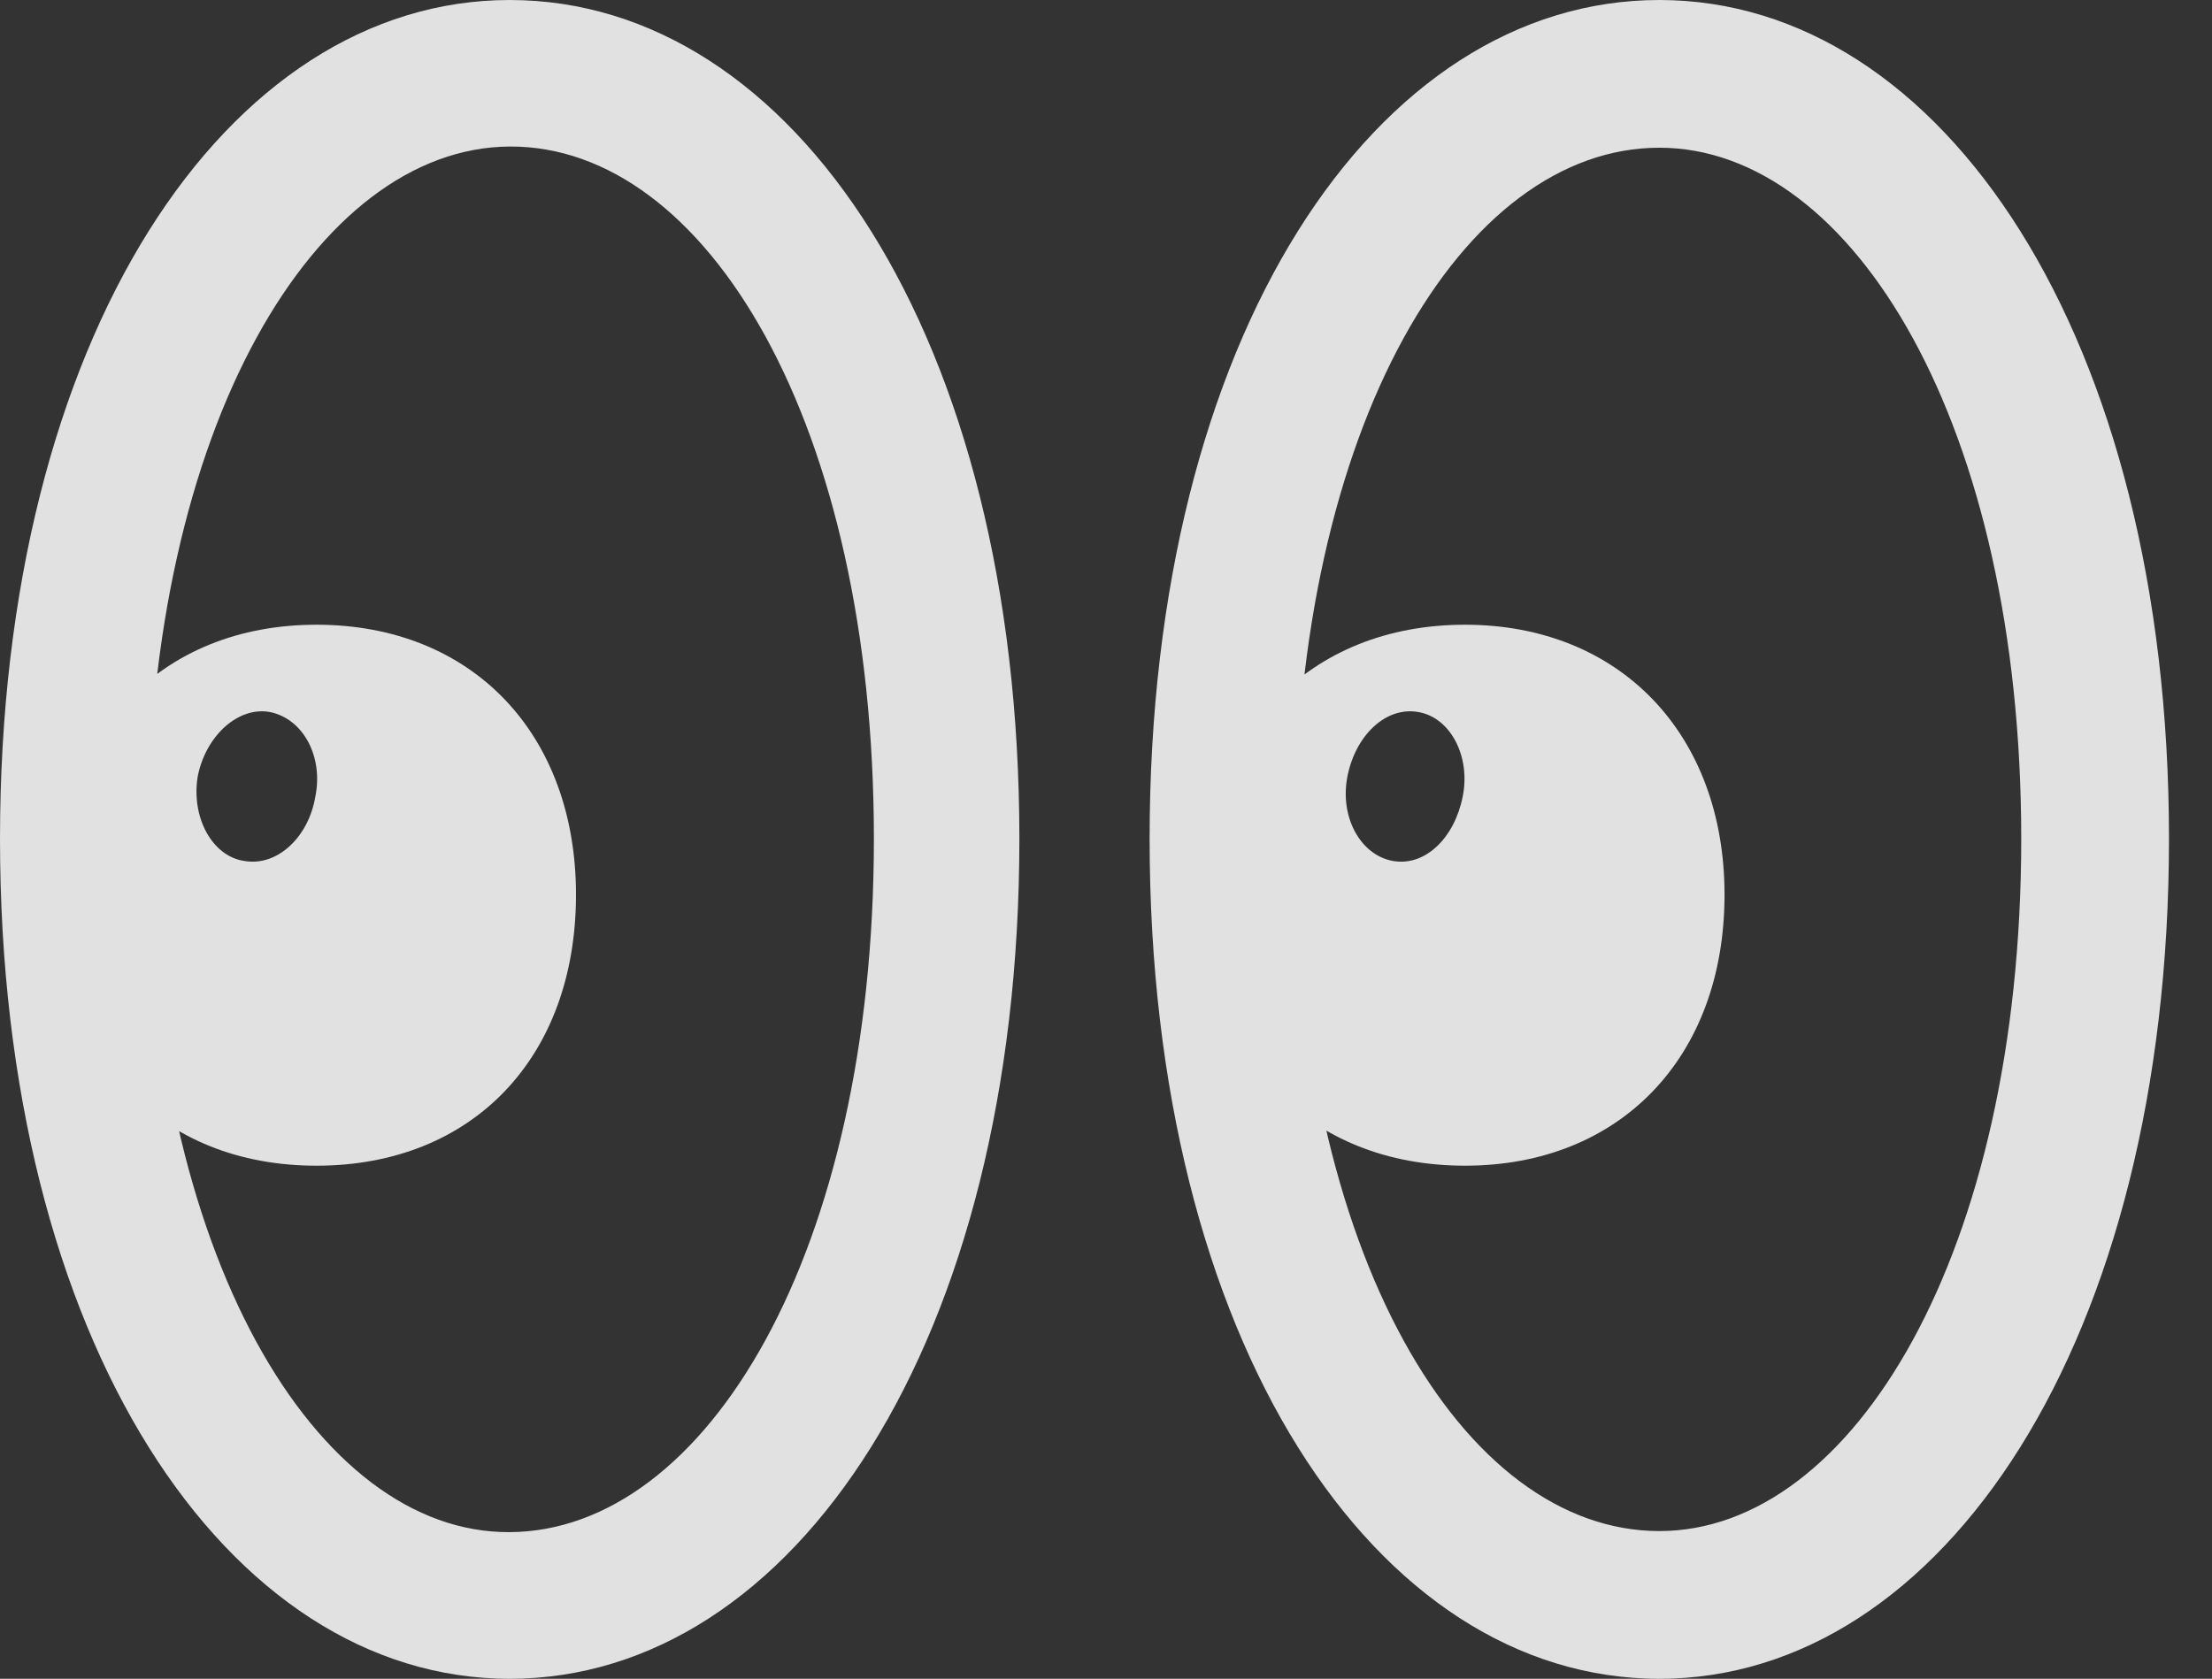 <?xml version="1.0" encoding="UTF-8"?>
<!--Generator: Apple Native CoreSVG 232.5-->
<!DOCTYPE svg
PUBLIC "-//W3C//DTD SVG 1.1//EN"
       "http://www.w3.org/Graphics/SVG/1.1/DTD/svg11.dtd">
<svg version="1.1" xmlns="http://www.w3.org/2000/svg" xmlns:xlink="http://www.w3.org/1999/xlink" width="18.564" height="14.092">
 <rect width="100%" height="100%" fill="#333333" stroke="none"/>
 <g>
  <rect height="14.092" opacity="0" width="18.564" x="0" y="0"/>
  <path d="M4.277 14.092C6.66 14.092 8.555 11.26 8.555 7.041C8.555 2.822 6.66 0 4.277 0C1.904 0 0 2.822 0 7.041C0 11.26 1.904 14.092 4.277 14.092ZM4.277 12.861C2.656 12.871 1.24 10.527 1.24 7.041C1.24 3.574 2.656 1.24 4.277 1.23C5.928 1.221 7.334 3.555 7.334 7.041C7.334 10.508 5.928 12.852 4.277 12.861ZM2.656 9.785C3.965 9.785 4.834 8.877 4.834 7.51C4.834 6.162 3.965 5.244 2.656 5.244C1.348 5.244 0.479 6.162 0.479 7.51C0.479 8.877 1.348 9.785 2.656 9.785ZM2.051 7.227C1.777 7.188 1.602 6.855 1.66 6.514C1.729 6.172 2.002 5.928 2.266 5.977C2.549 6.035 2.715 6.357 2.646 6.689C2.588 7.031 2.324 7.275 2.051 7.227ZM13.926 14.092C16.299 14.092 18.203 11.26 18.203 7.041C18.203 2.822 16.299 0 13.926 0C11.543 0 9.648 2.822 9.648 7.041C9.648 11.26 11.543 14.092 13.926 14.092ZM13.926 12.852C12.275 12.852 10.869 10.518 10.869 7.041C10.869 3.574 12.275 1.24 13.926 1.24C15.547 1.24 16.963 3.564 16.963 7.041C16.963 10.518 15.547 12.852 13.926 12.852ZM12.295 9.785C13.594 9.785 14.473 8.877 14.473 7.51C14.473 6.162 13.594 5.244 12.295 5.244C10.986 5.244 10.107 6.162 10.107 7.51C10.107 8.877 10.986 9.785 12.295 9.785ZM11.69 7.227C11.416 7.178 11.24 6.855 11.309 6.514C11.377 6.172 11.631 5.928 11.904 5.977C12.178 6.025 12.344 6.357 12.275 6.689C12.207 7.031 11.963 7.275 11.69 7.227Z" fill="#ffffff" fill-opacity="0.85"/>
 </g>
</svg>
